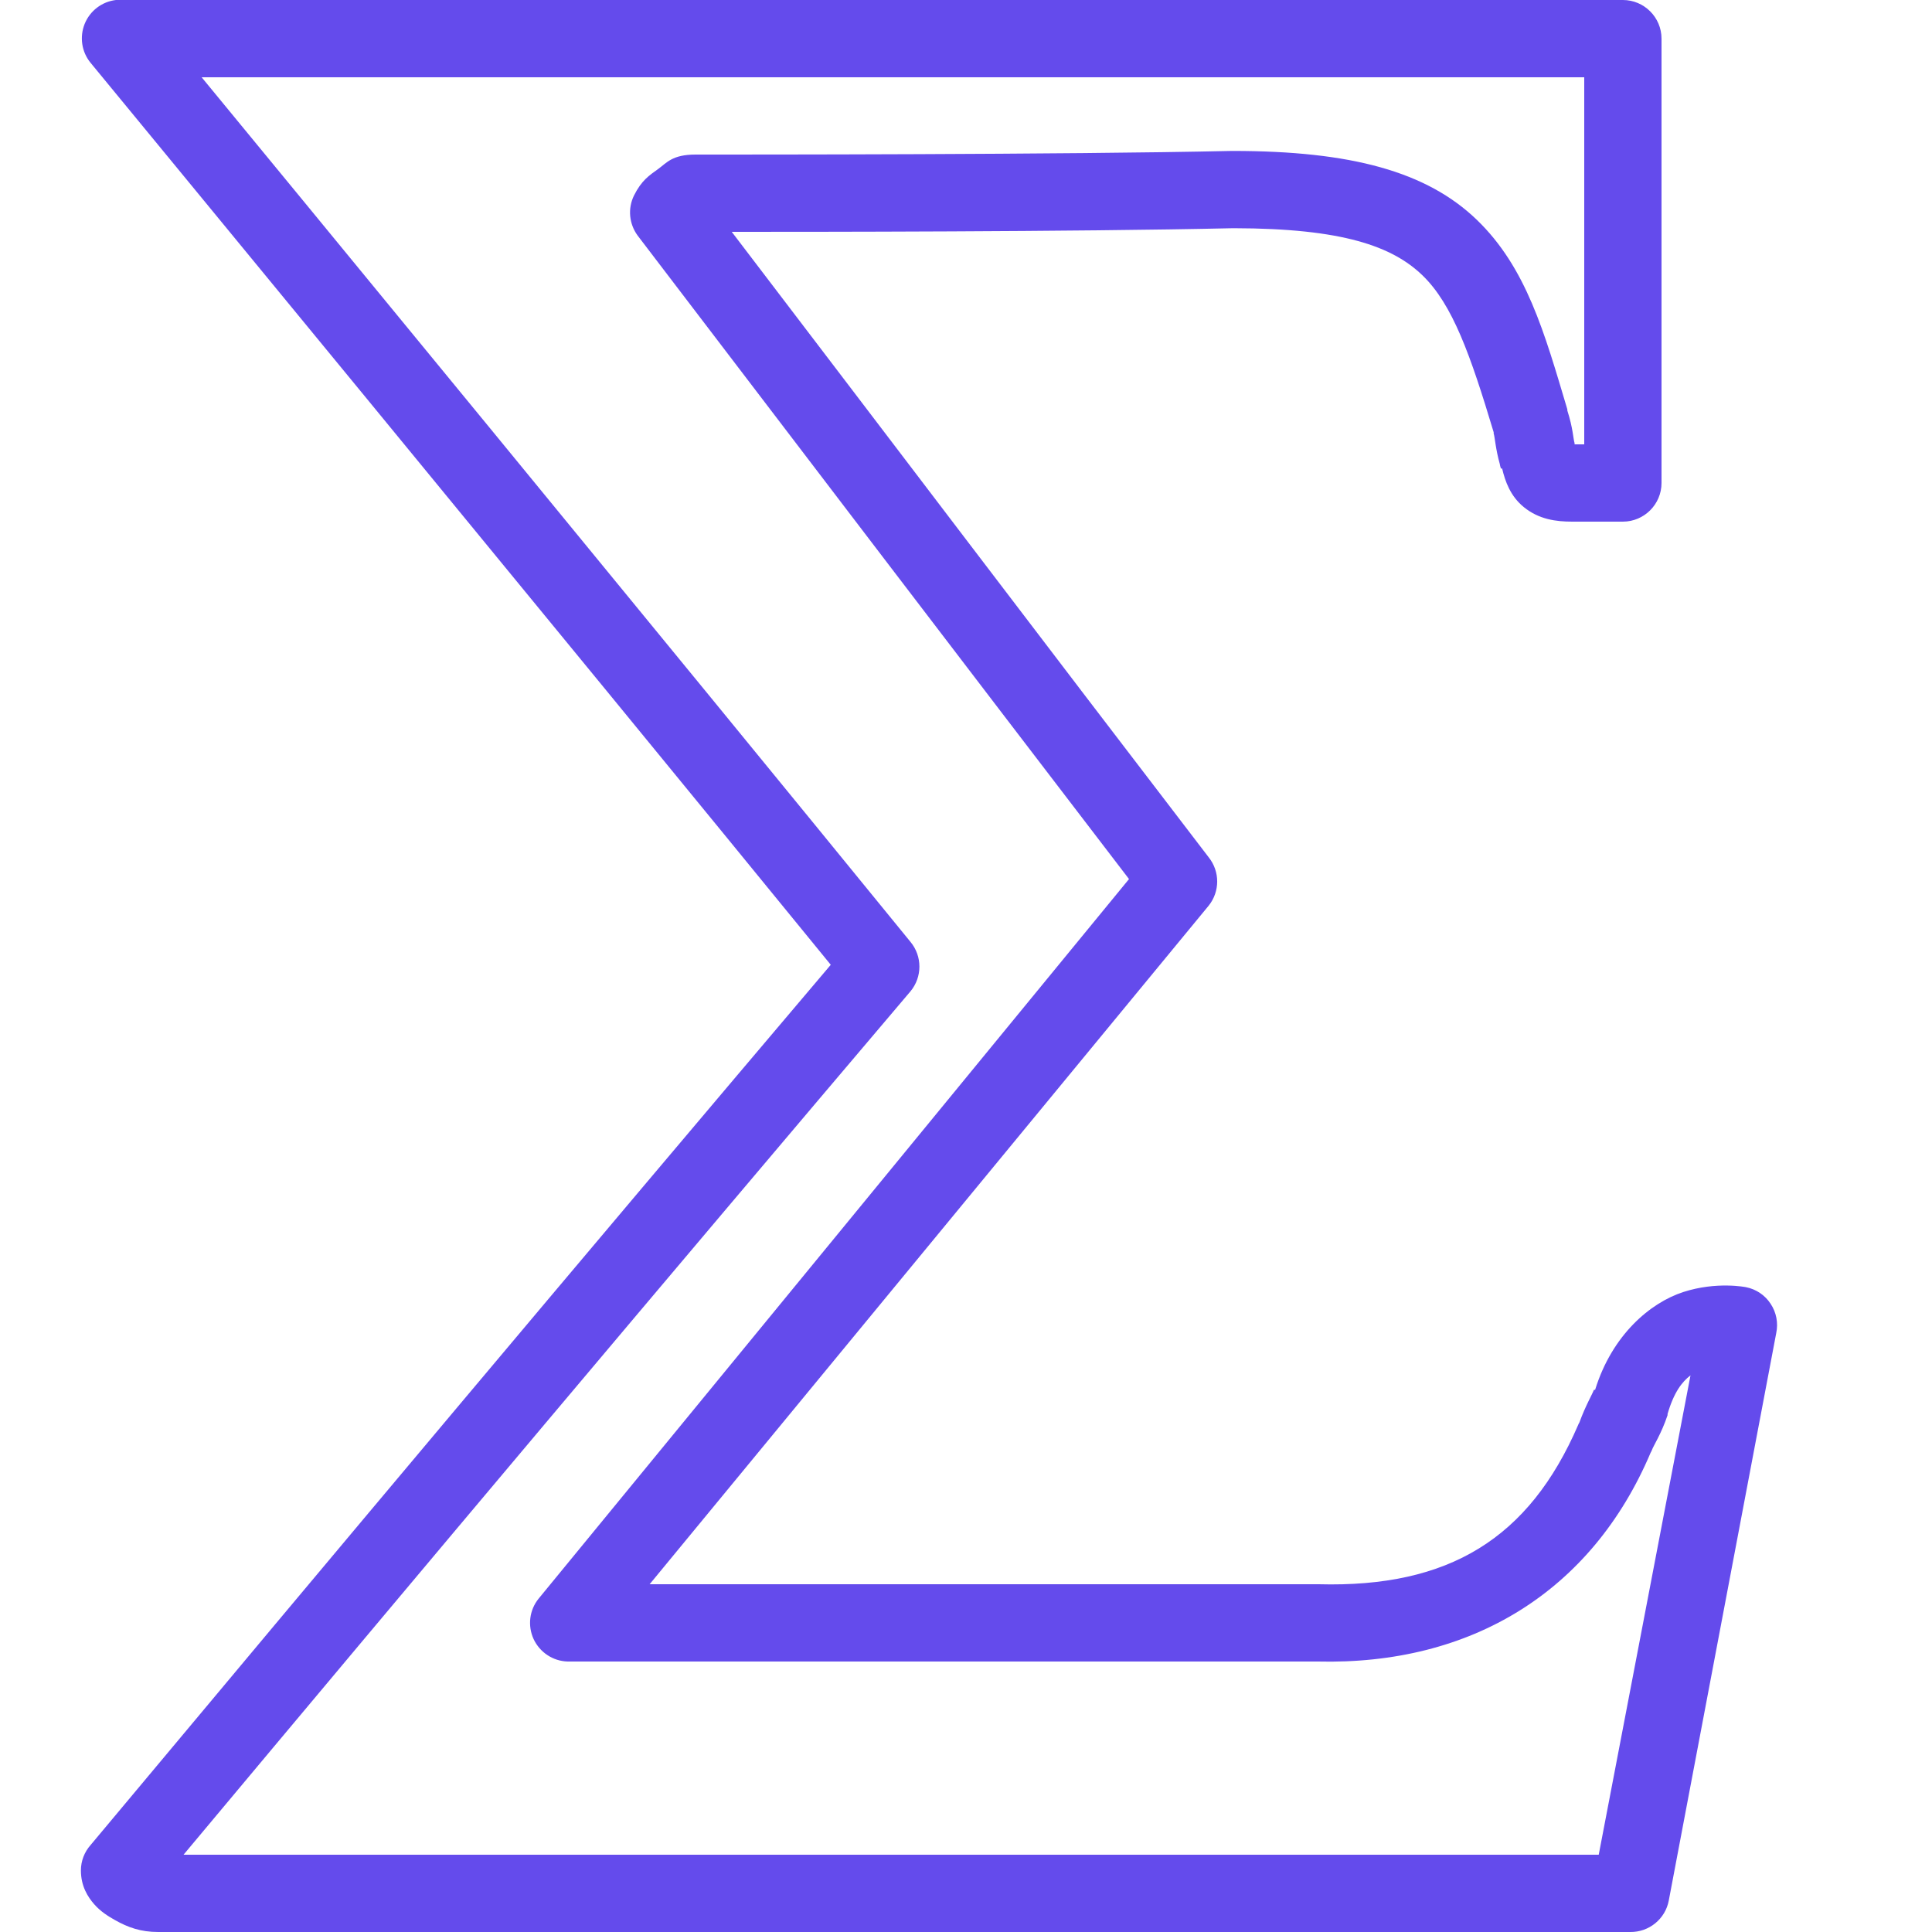 <svg width="40" height="40" viewBox="0 0 40 40" fill="none" xmlns="http://www.w3.org/2000/svg">
<g clip-path="url(#clip0)">
<path d="M2.4 0C2.109 0.034 1.862 0.225 1.753 0.494C1.644 0.766 1.69 1.075 1.875 1.3C1.875 1.3 11.803 13.359 17.2 19.975C11.994 26.116 7.015 32.047 1.875 38.2C1.747 38.344 1.675 38.531 1.675 38.725C1.675 39.053 1.819 39.275 1.95 39.425C2.081 39.575 2.237 39.672 2.375 39.75C2.65 39.906 2.915 40 3.275 40H33.75C34.14 40.006 34.478 39.731 34.55 39.35L36.775 27.6C36.819 27.391 36.778 27.172 36.659 26.994C36.544 26.816 36.359 26.691 36.15 26.65C36.15 26.65 35.544 26.525 34.85 26.75C34.169 26.972 33.378 27.634 33.025 28.775H33C32.972 28.856 32.825 29.106 32.7 29.45C32.69 29.475 32.684 29.472 32.675 29.5C31.656 31.856 29.997 32.872 27.3 32.8C27.29 32.8 27.284 32.8 27.275 32.8H13.45L25.025 18.75C25.259 18.456 25.259 18.044 25.025 17.75C21.581 13.256 18.487 9.175 15.15 4.8C16.715 4.8 22.215 4.8 25.525 4.725C25.534 4.725 25.54 4.725 25.55 4.725C27.797 4.728 28.828 5.1 29.45 5.7C30.075 6.303 30.444 7.35 30.925 8.95C30.925 8.959 30.925 8.966 30.925 8.975C30.95 9.05 30.965 9.3 31.05 9.6C31.062 9.65 31.056 9.647 31.075 9.7H31.1C31.162 9.963 31.269 10.272 31.55 10.5C31.865 10.756 32.222 10.8 32.55 10.8H33.6C34.04 10.8 34.4 10.441 34.4 10V0.8C34.4 0.359 34.04 0 33.6 0H2.475C2.45 0 2.425 0 2.4 0ZM4.175 1.6H32.8V9.2H32.6C32.6 9.191 32.6 9.184 32.6 9.175C32.572 9.091 32.569 8.869 32.45 8.5C32.447 8.491 32.453 8.484 32.45 8.475C31.975 6.884 31.603 5.541 30.575 4.55C29.54 3.553 27.975 3.125 25.525 3.125C25.515 3.125 25.509 3.125 25.5 3.125C22.003 3.203 15.359 3.2 14.4 3.2C13.919 3.2 13.806 3.369 13.625 3.5C13.444 3.631 13.284 3.731 13.125 4.05C12.994 4.319 13.025 4.634 13.2 4.875C16.662 9.416 19.862 13.613 23.375 18.2L11.15 33.1C10.959 33.337 10.922 33.659 11.047 33.934C11.175 34.209 11.447 34.391 11.75 34.4H27.25C27.259 34.4 27.265 34.4 27.275 34.4C30.462 34.478 32.956 32.95 34.175 30.075C34.184 30.059 34.194 30.041 34.2 30.025C34.228 29.938 34.394 29.691 34.525 29.3C34.525 29.291 34.525 29.284 34.525 29.275C34.656 28.825 34.825 28.609 35 28.475L33.1 38.4H3.8C8.831 32.381 13.728 26.562 18.85 20.525C19.097 20.228 19.097 19.797 18.85 19.5C13.925 13.456 5.434 3.128 4.175 1.6Z" fill="#644BEC"/>
</g>
<defs>
<clipPath id="clip0">
<rect width="40" height="40" fill="white"/>
</clipPath>
</defs>
</svg>
